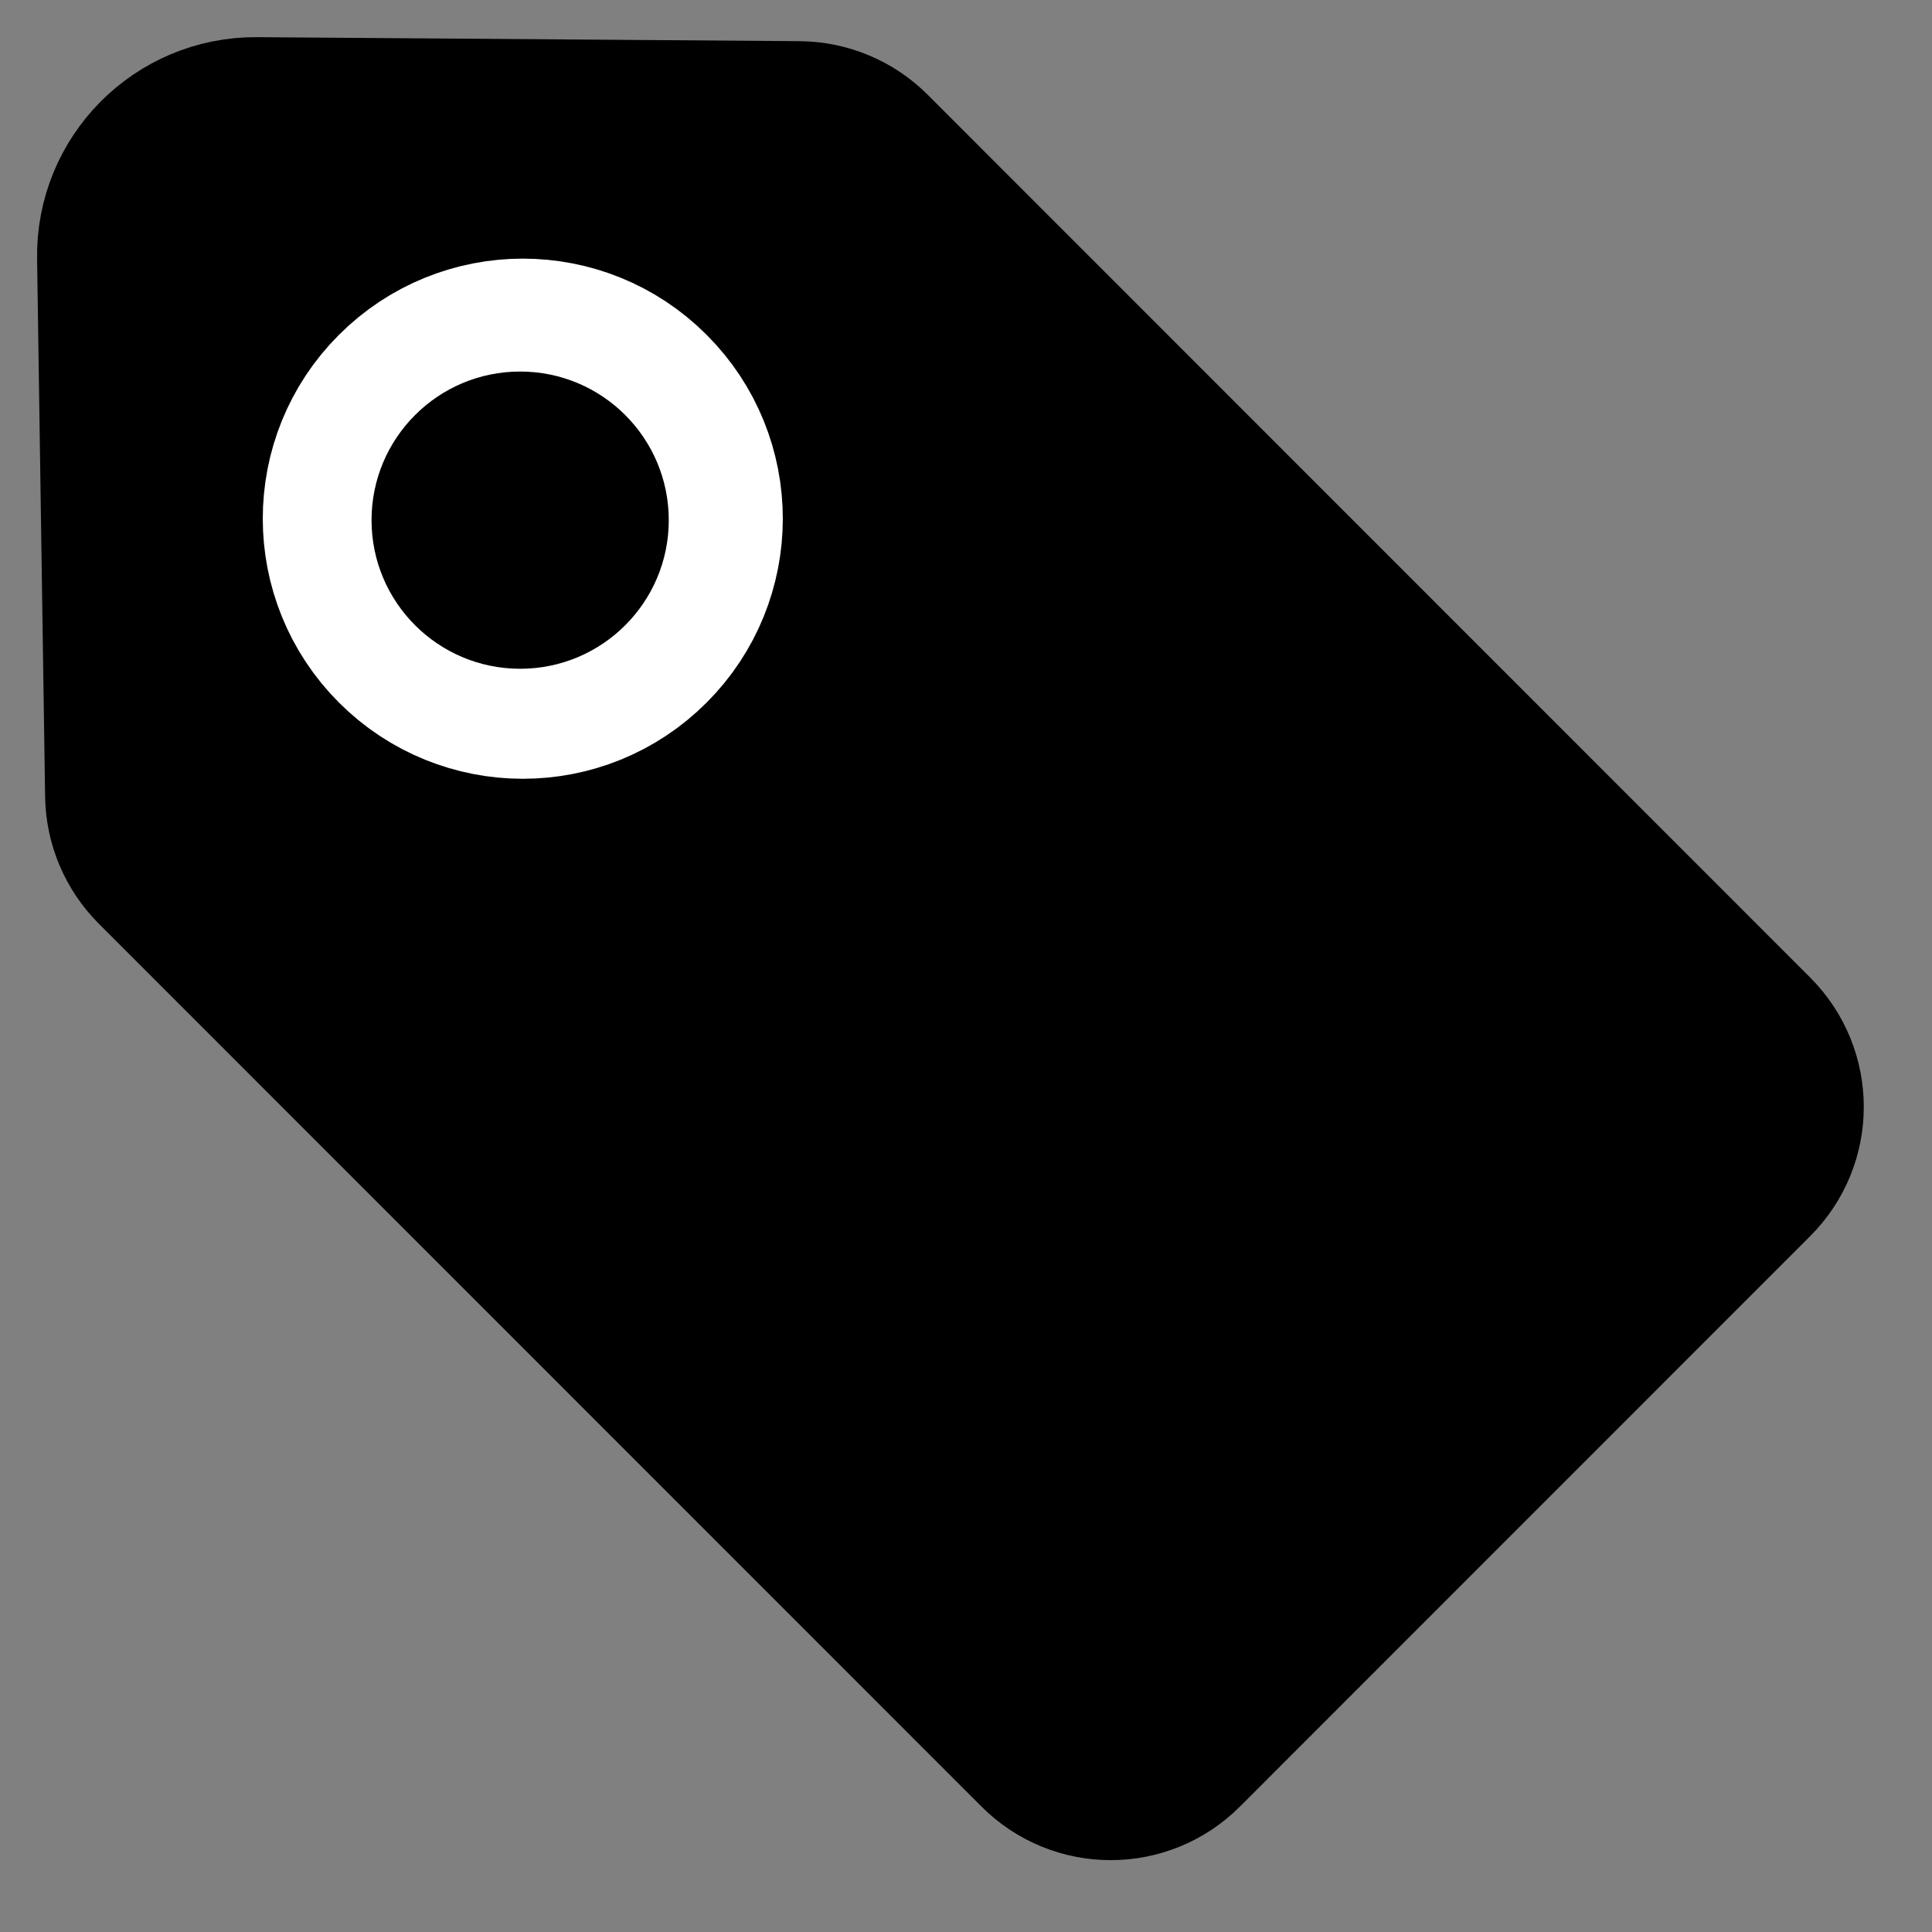 <svg width="26" height="26" viewBox="0 0 26 26" fill="none" xmlns="http://www.w3.org/2000/svg">
<rect x="0" y="0" width="26" height="26" fill="#808080" stroke="none"/>
<path fill-rule="evenodd" clip-rule="evenodd" d="M3.45 2L10.751 2.054C11.003 2.056 11.245 2.157 11.423 2.335L23.3 14.216C23.676 14.592 23.676 15.2 23.3 15.575L15.626 23.251C15.252 23.627 14.643 23.627 14.269 23.251L2.388 11.368C2.212 11.19 2.111 10.952 2.107 10.703L1.999 3.462C1.987 2.654 2.642 1.994 3.45 2Z" fill="currentColor" stroke="currentColor" stroke-width="3" stroke-linejoin="round"/>
<path fill-rule="evenodd" clip-rule="evenodd" d="M5.622 8.394C6.403 9.176 7.67 9.176 8.449 8.394C9.23 7.613 9.23 6.346 8.449 5.567C7.67 4.785 6.403 4.785 5.622 5.567C4.841 6.346 4.841 7.613 5.622 8.394Z" fill="currentColor" stroke="white" stroke-width="3" stroke-linejoin="round"/>
<circle cx="7" cy="7" r="2" fill="currentColor"/>
</svg>
